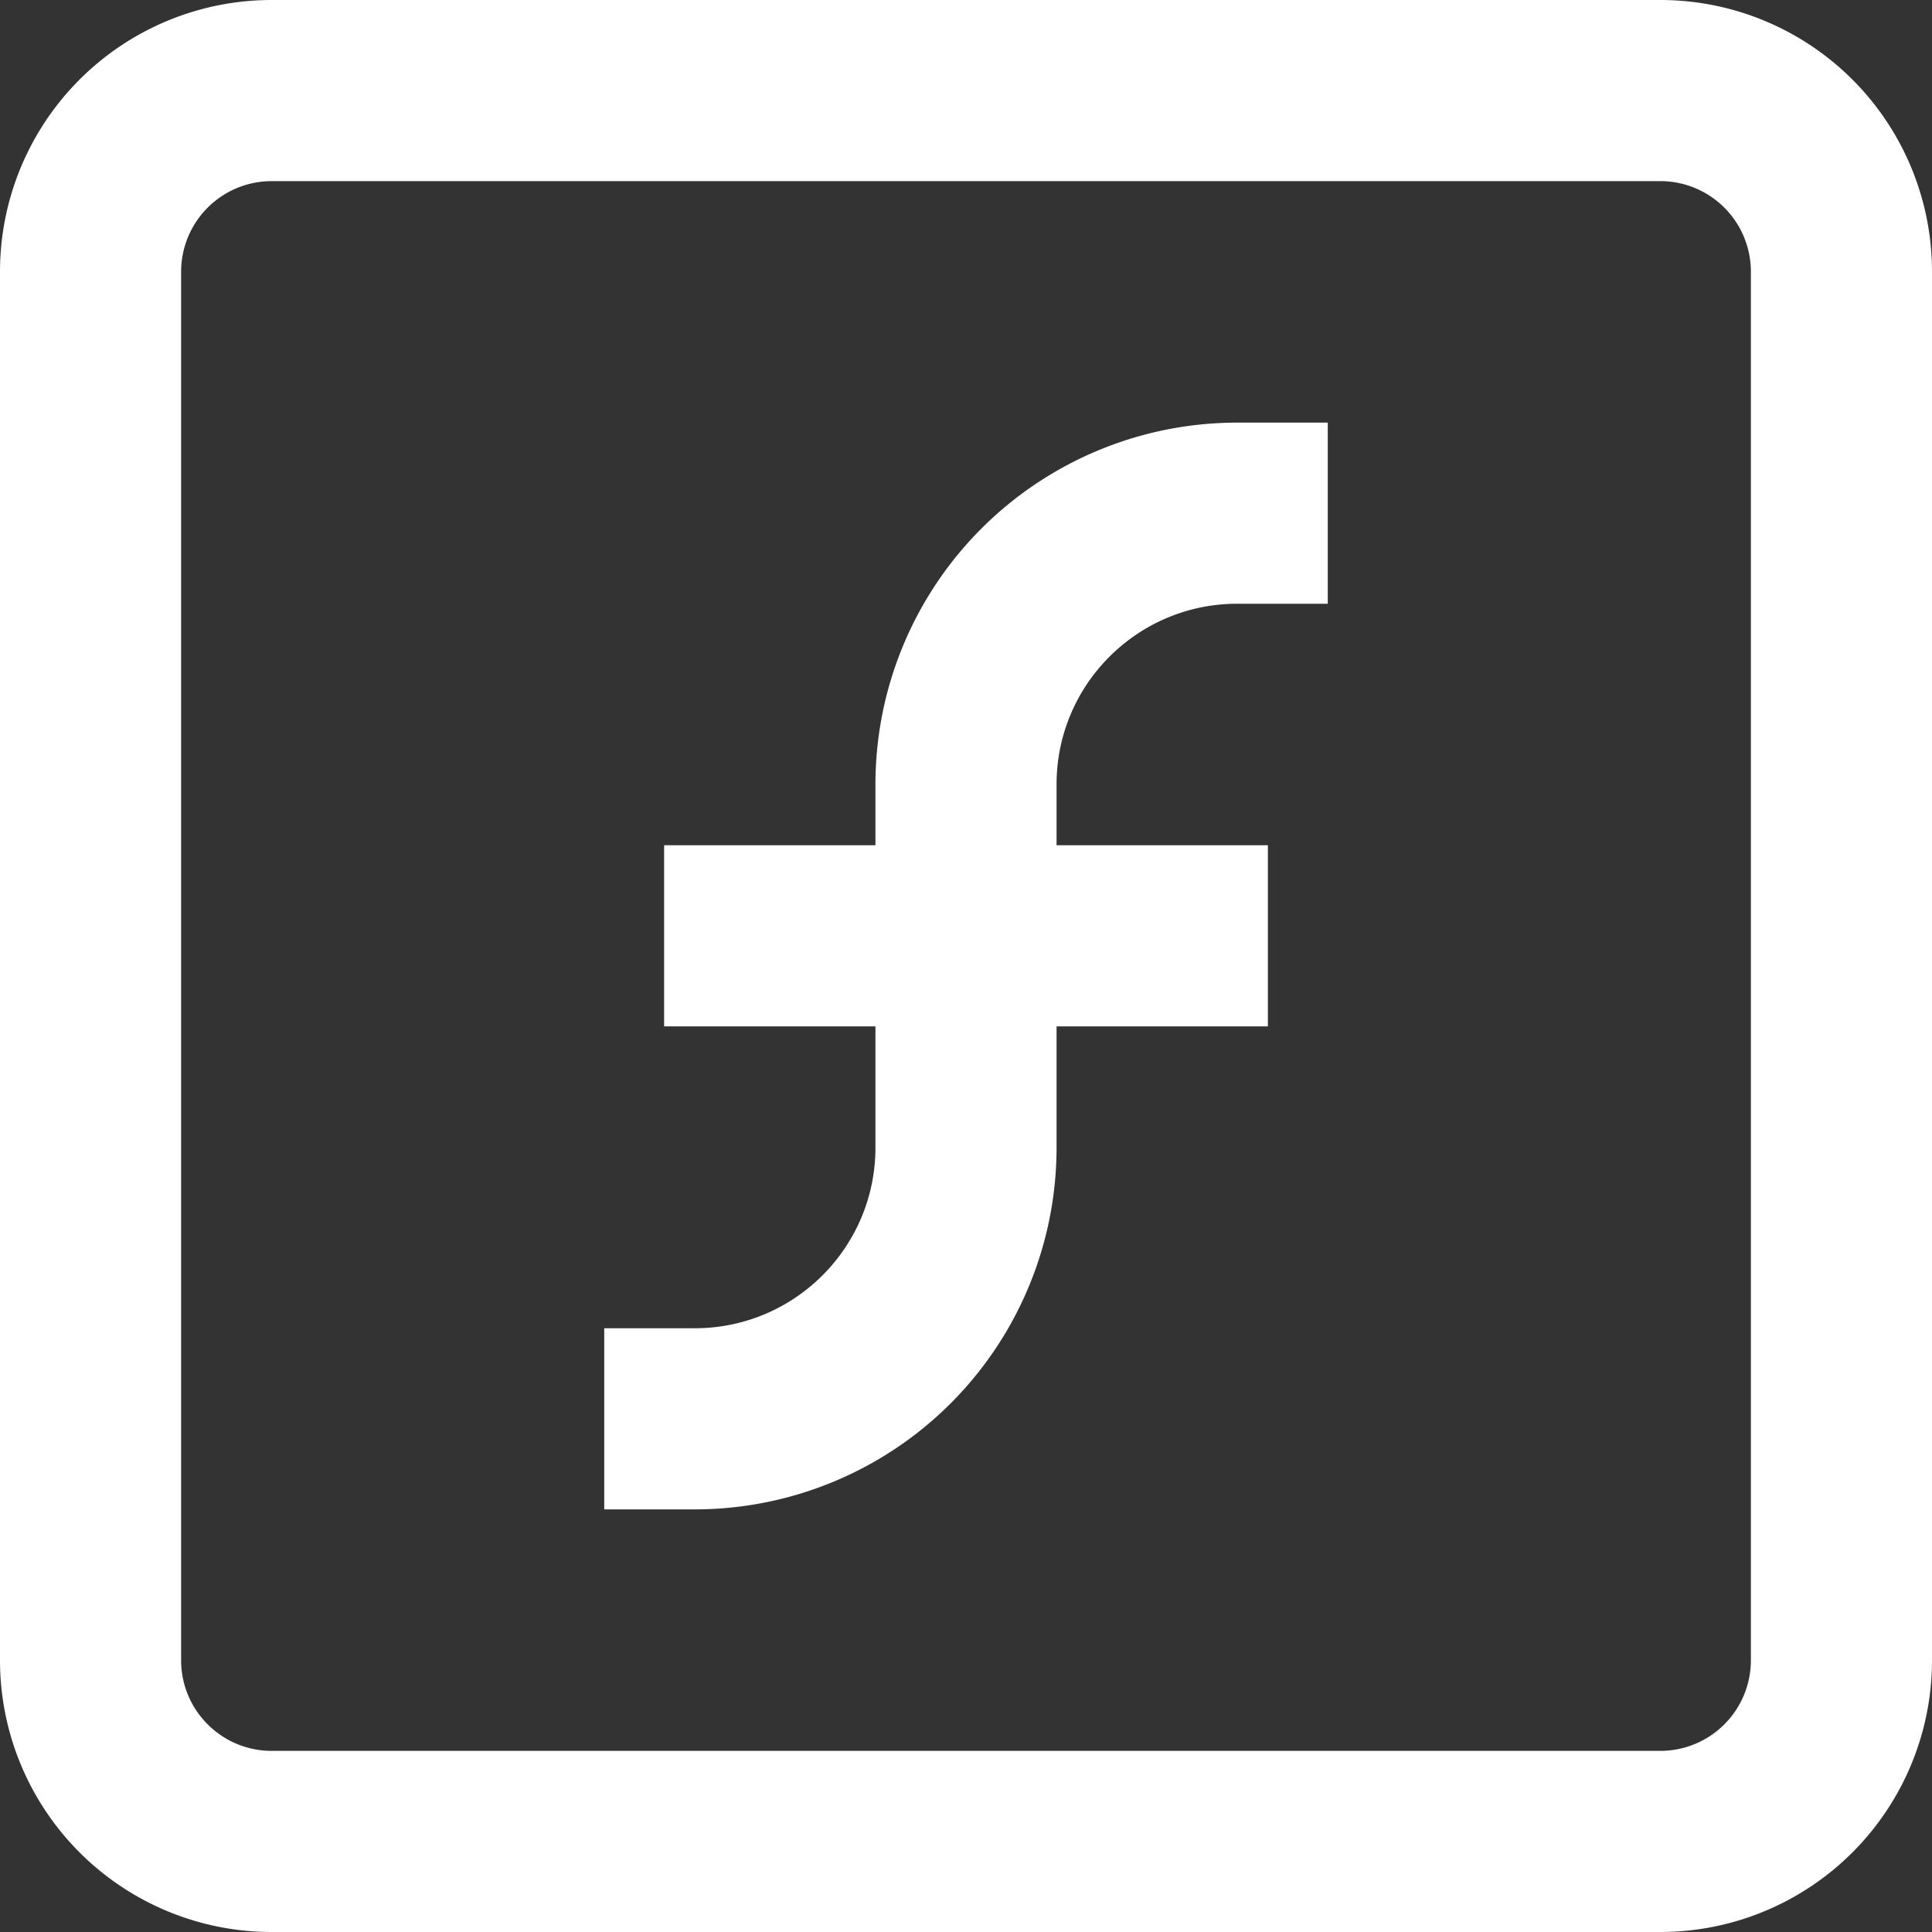 <svg stroke-linejoin="round" data-testid="geist-icon" viewBox="0 0 16 16"><rect x="0" y="0" width="16" height="16" fill="#333333" stroke="none"/><path fill="white" fill-rule="evenodd" d="M0 2.25A2.25 2.25 0 012.25 0h11.5A2.25 2.25 0 0116 2.25v11.5A2.25 2.25 0 0113.75 16H2.25A2.25 2.25 0 010 13.75V2.25zm2.25-.75a.75.75 0 00-.75.75v11.5c0 .414.336.75.75.75h11.5a.75.75 0 00.75-.75V2.25a.75.75 0 00-.75-.75H2.25zM10.246 5C9.42 5 8.75 5.67 8.75 6.496V7h1.75v1.5H8.75v1.004A2.996 2.996 0 015.754 12.5h-.75V11h.75c.826 0 1.496-.67 1.496-1.496V8.5H5.5V7h1.75v-.504A2.996 2.996 0 0110.246 3.5h.75V5h-.75z" clip-rule="evenodd"/></svg>